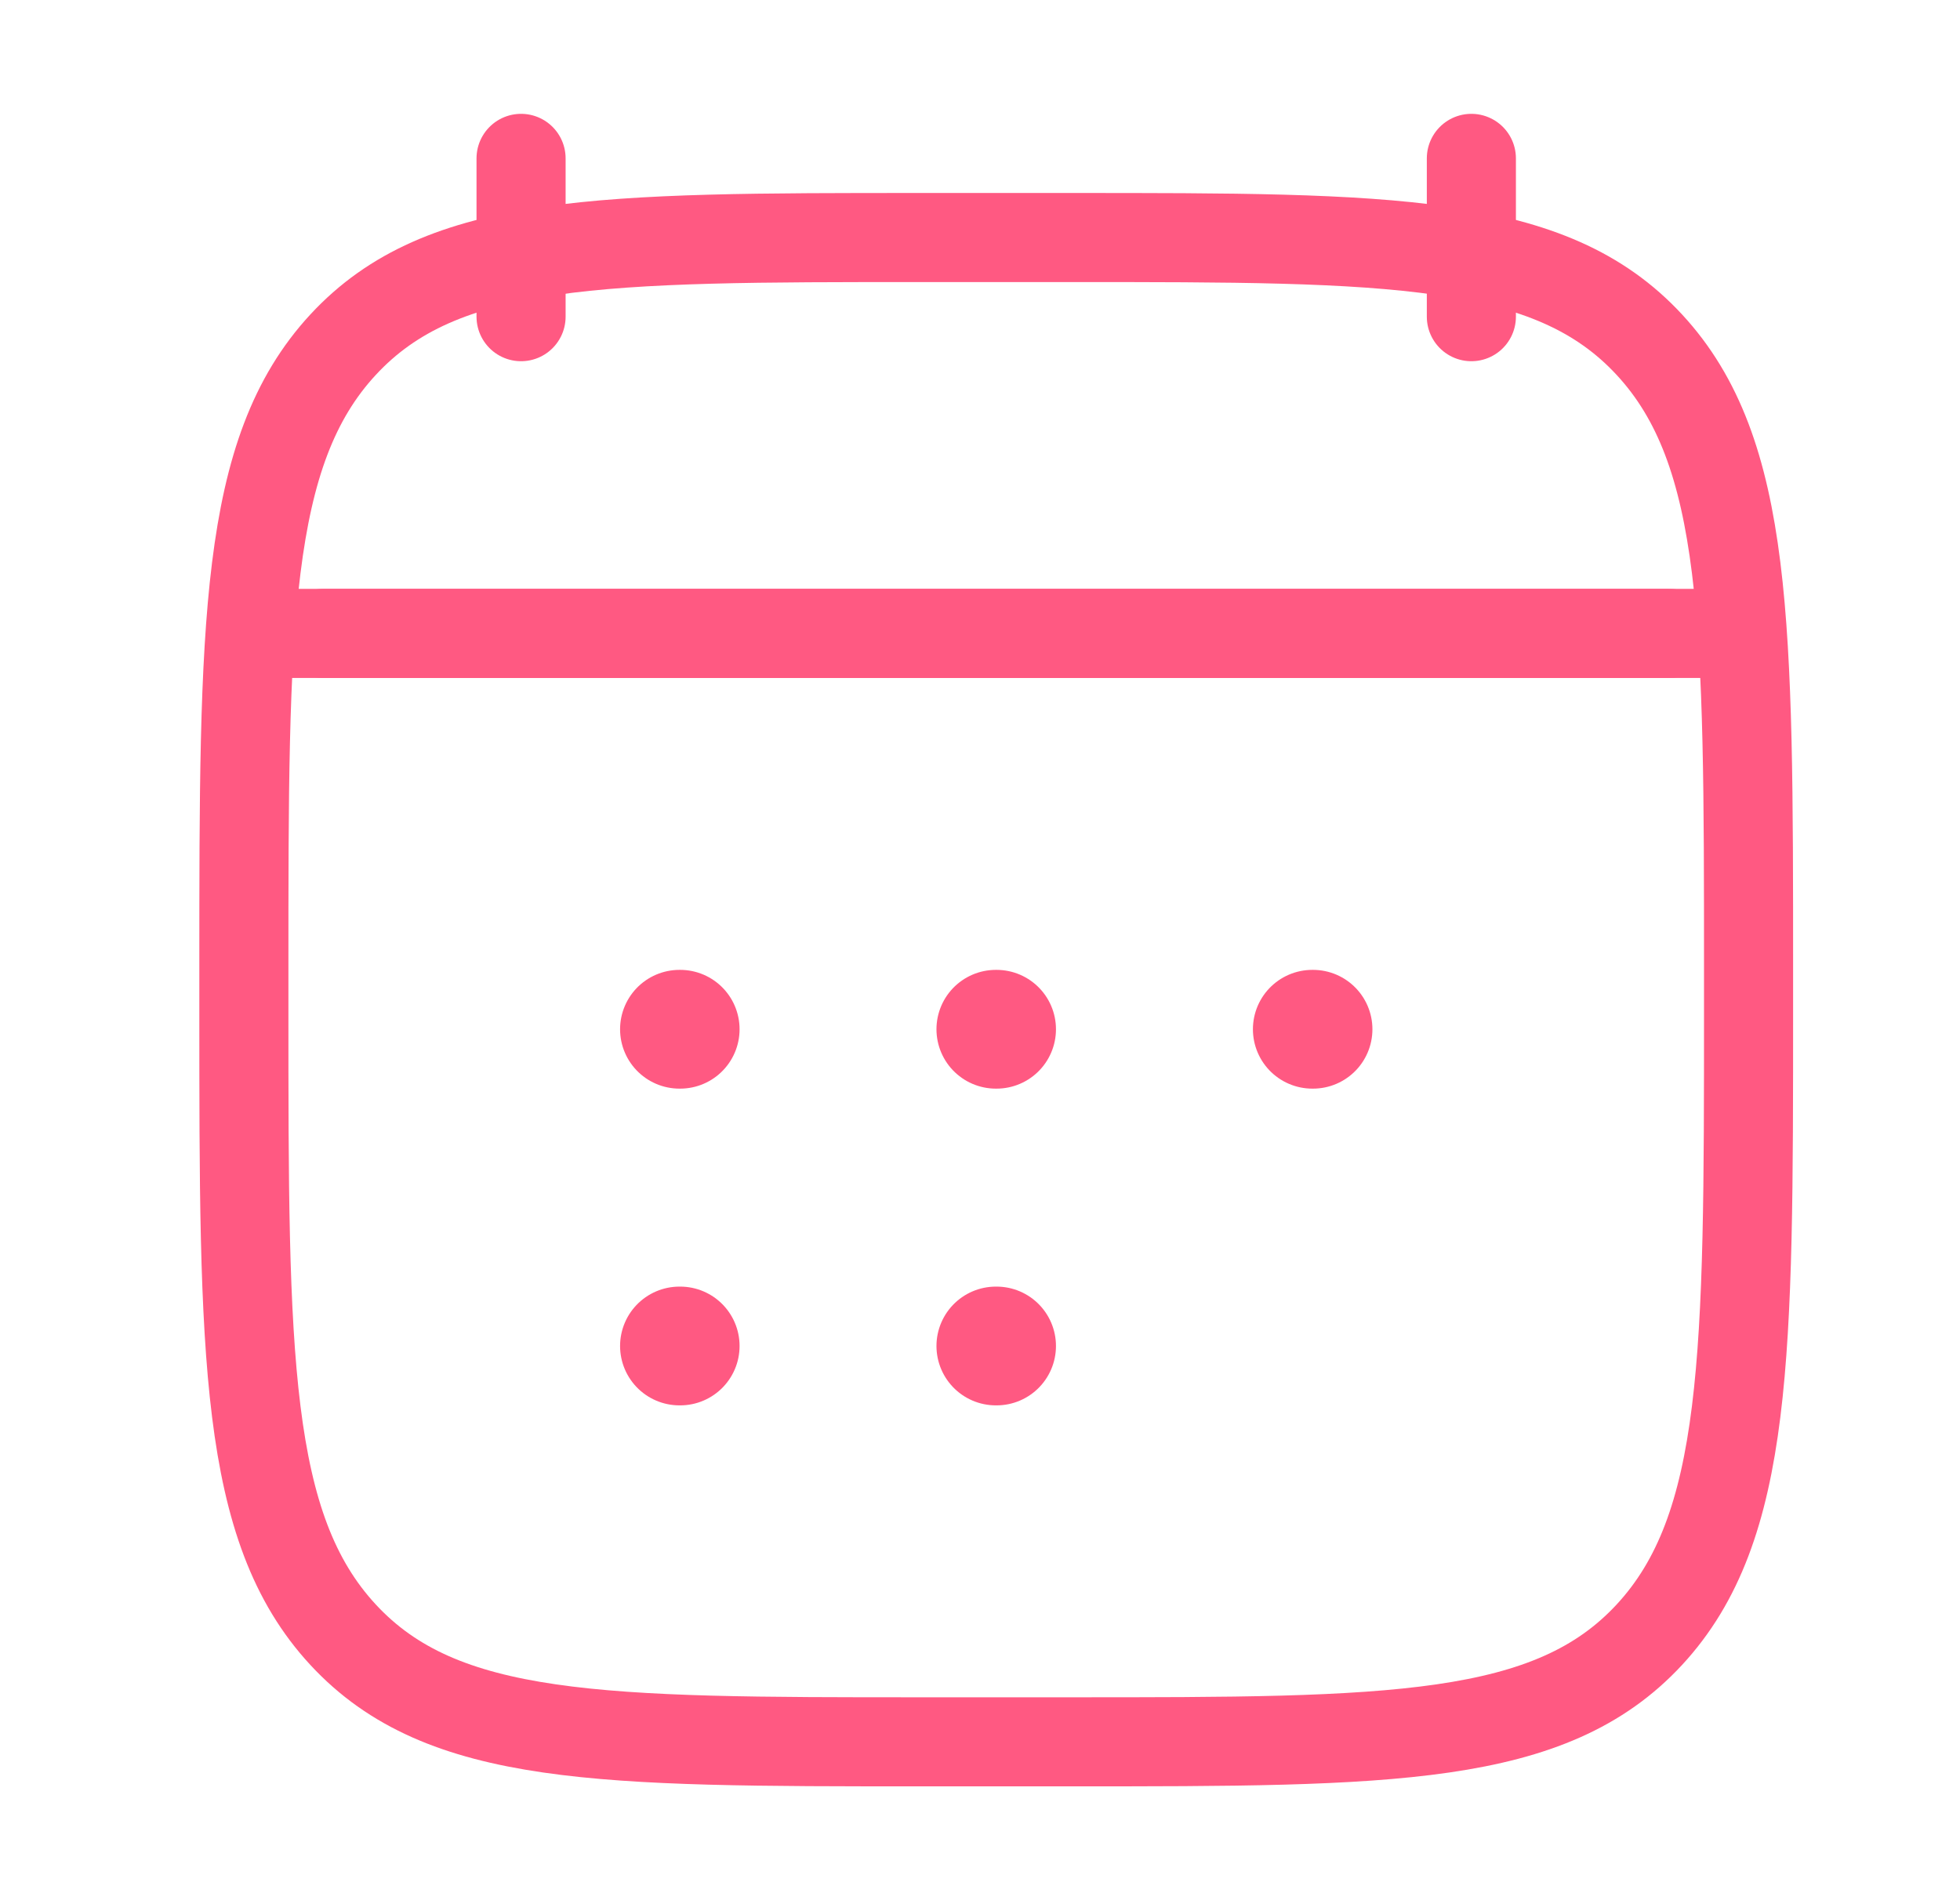 <svg width="33" height="32" viewBox="0 0 33 32" fill="none" xmlns="http://www.w3.org/2000/svg">
<path d="M24.773 2.667V5.333M8.773 2.667V5.333" stroke="#FF5982" stroke-width="1.5" stroke-linecap="round" stroke-linejoin="round"/>
<path d="M16.767 17.333H16.779M16.767 22.667H16.779M22.095 17.333H22.107M11.44 17.333H11.452M11.44 22.667H11.452" stroke="#FF5982" stroke-width="2" stroke-linecap="round" stroke-linejoin="round"/>
<path d="M5.44 10.667H28.107" stroke="#FF5982" stroke-width="1.5" stroke-linecap="round" stroke-linejoin="round"/>
<path d="M4.106 16.324C4.106 10.515 4.106 7.61 5.776 5.805C7.445 4 10.132 4 15.506 4H18.04C23.414 4 26.101 4 27.77 5.805C29.44 7.61 29.44 10.515 29.44 16.324V17.009C29.44 22.819 29.44 25.724 27.77 27.529C26.101 29.333 23.414 29.333 18.04 29.333H15.506C10.132 29.333 7.445 29.333 5.776 27.529C4.106 25.724 4.106 22.819 4.106 17.009V16.324Z" stroke="#FF5982" stroke-width="1.5" stroke-linecap="round" stroke-linejoin="round"/>
<path d="M4.773 10.667H28.773" stroke="#FF5982" stroke-width="1.5" stroke-linecap="round" stroke-linejoin="round"/>
</svg>

